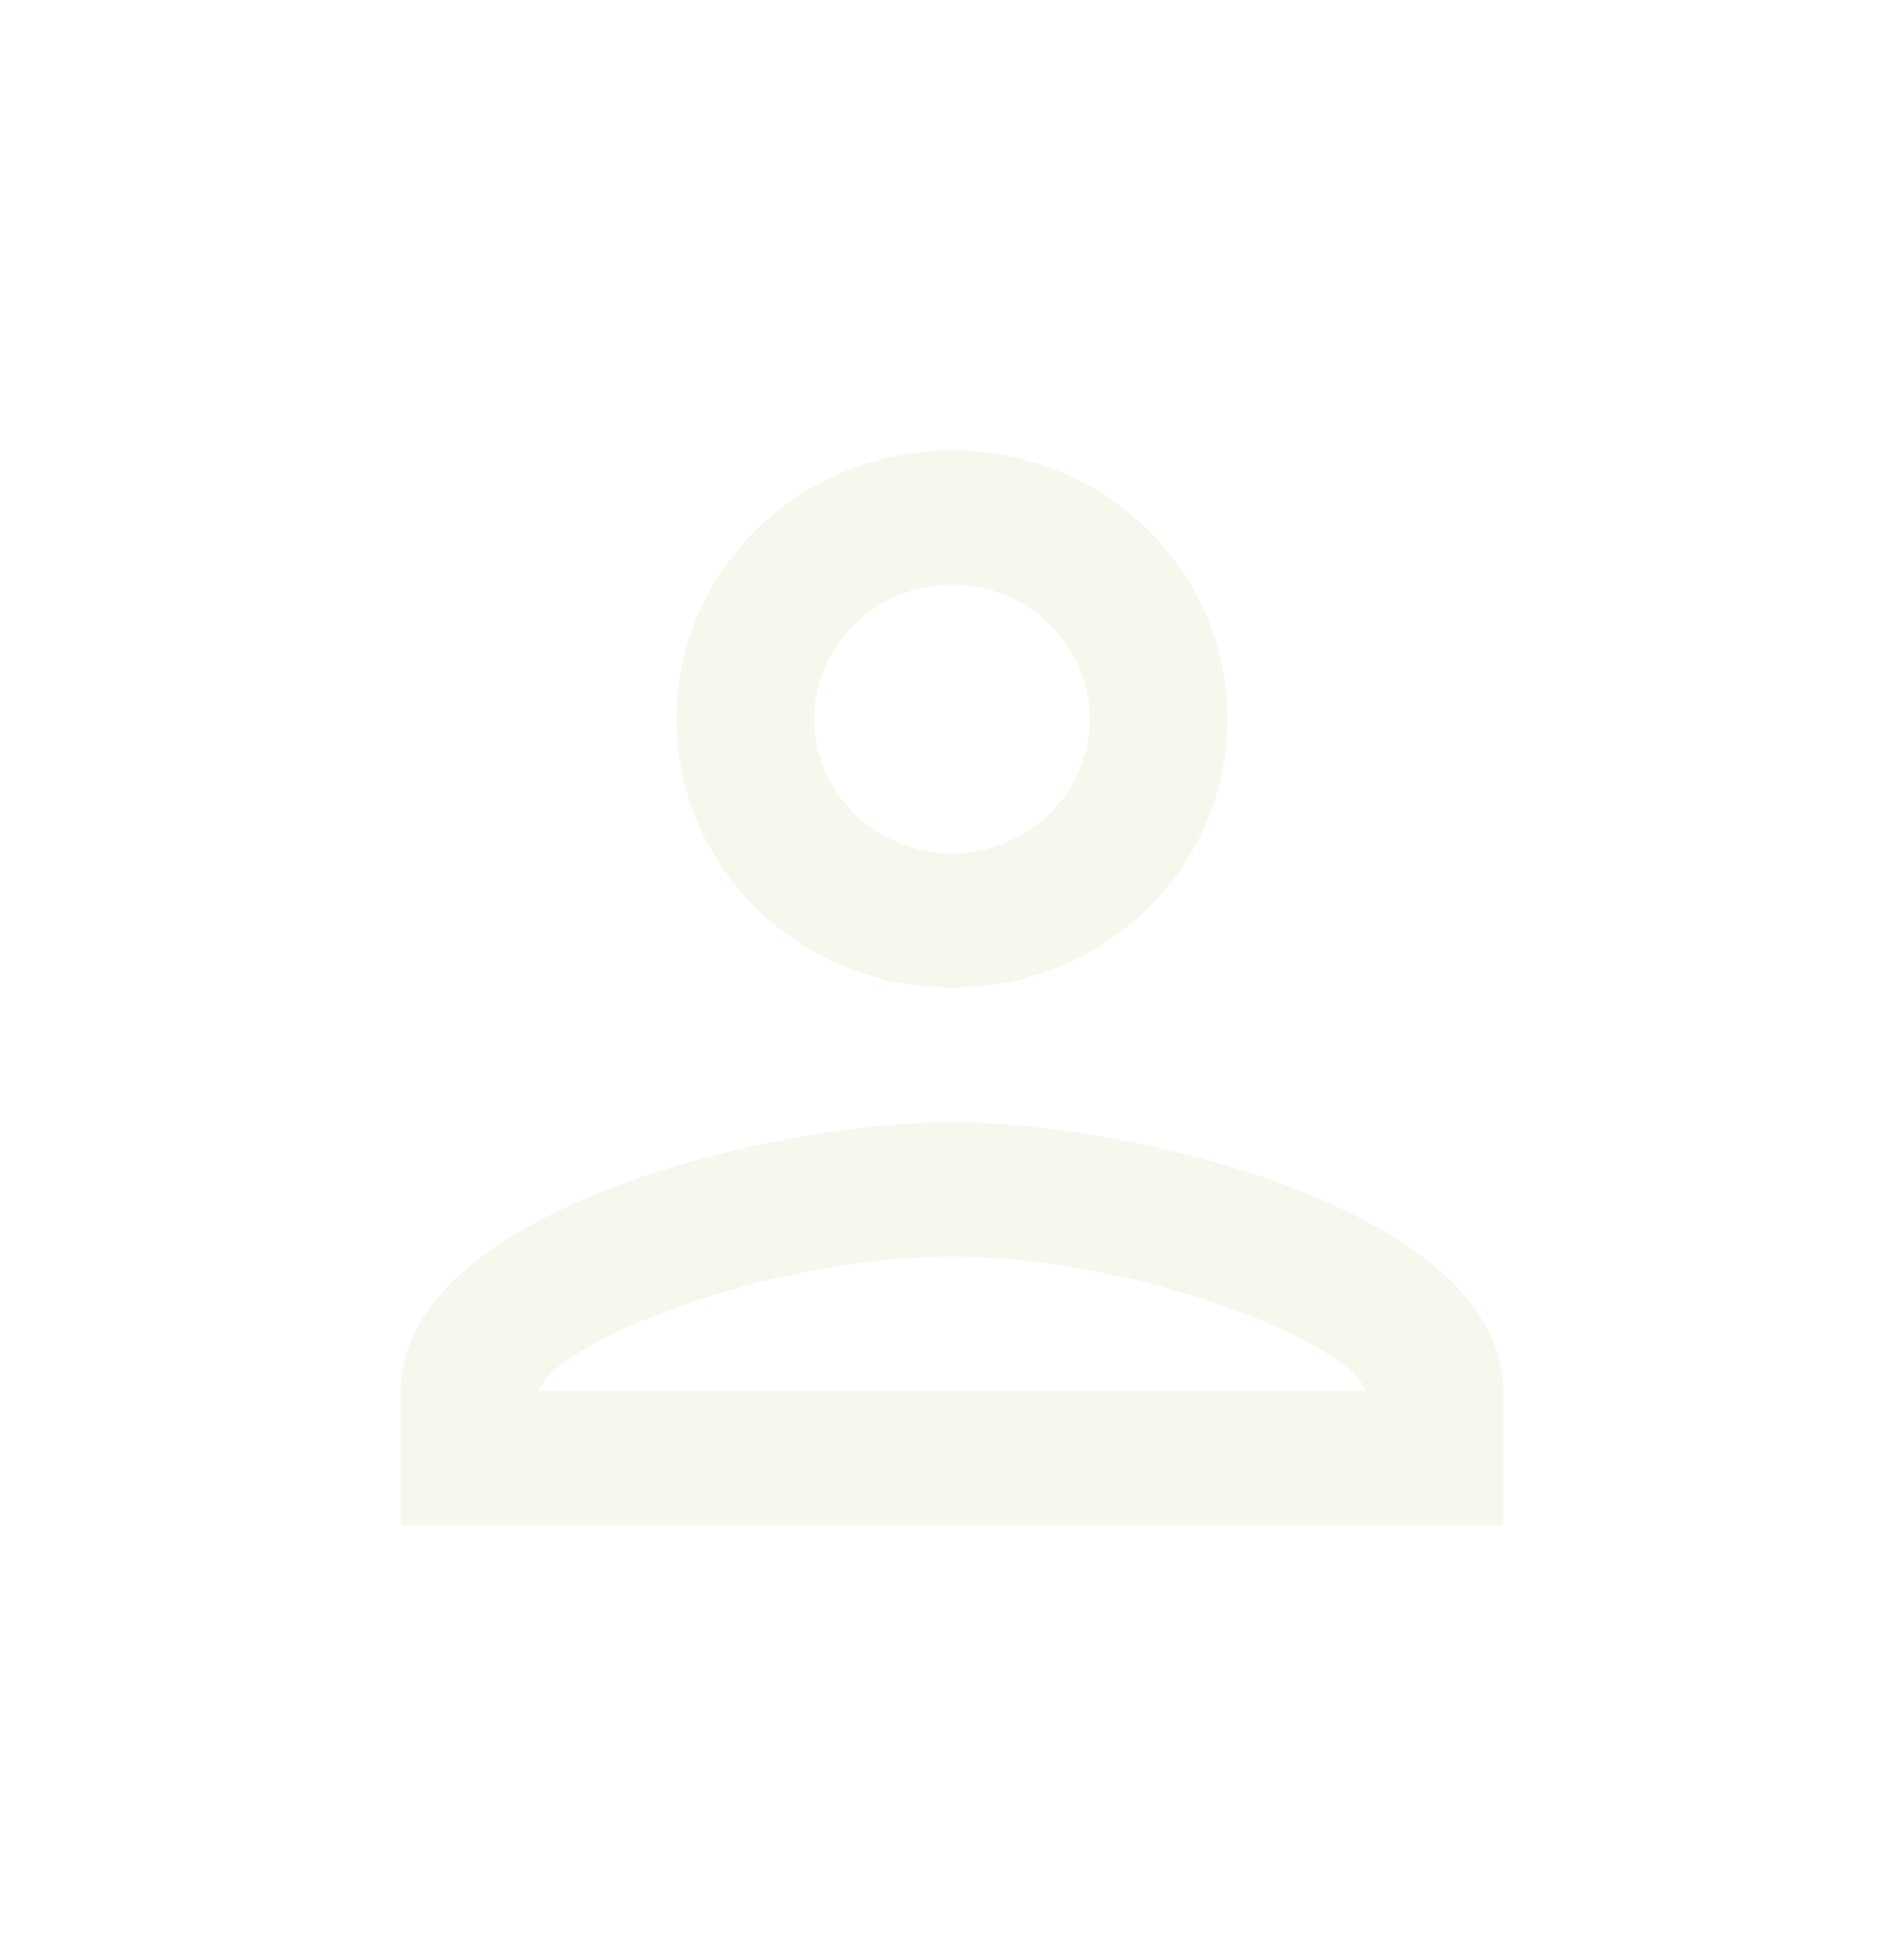 <svg width="38" height="39" viewBox="0 0 38 39" fill="none" xmlns="http://www.w3.org/2000/svg">
<g filter="url(#filter0_d_97_189)">
<path d="M19 7.664C20.512 7.664 21.75 8.871 21.75 10.345C21.75 11.82 20.512 13.026 19 13.026C17.488 13.026 16.25 11.82 16.25 10.345C16.25 8.871 17.488 7.664 19 7.664ZM19 21.069C22.712 21.069 26.975 22.798 27.25 23.749H10.75C11.066 22.784 15.301 21.069 19 21.069ZM19 4.984C15.961 4.984 13.5 7.383 13.5 10.345C13.5 13.308 15.961 15.707 19 15.707C22.039 15.707 24.5 13.308 24.5 10.345C24.5 7.383 22.039 4.984 19 4.984ZM19 18.388C15.329 18.388 8 20.184 8 23.749V26.43H30V23.749C30 20.184 22.671 18.388 19 18.388Z" fill="#F6F8ED"/>
</g>
<defs>
<filter id="filter0_d_97_189" x="0" y="0.984" width="38" height="37.447" filterUnits="userSpaceOnUse" color-interpolation-filters="sRGB">
<feFlood flood-opacity="0" result="BackgroundImageFix"/>
<feColorMatrix in="SourceAlpha" type="matrix" values="0 0 0 0 0 0 0 0 0 0 0 0 0 0 0 0 0 0 127 0" result="hardAlpha"/>
<feOffset dy="4"/>
<feGaussianBlur stdDeviation="4"/>
<feComposite in2="hardAlpha" operator="out"/>
<feColorMatrix type="matrix" values="0 0 0 0 0 0 0 0 0 0 0 0 0 0 0 0 0 0 0.25 0"/>
<feBlend mode="normal" in2="BackgroundImageFix" result="effect1_dropShadow_97_189"/>
<feBlend mode="normal" in="SourceGraphic" in2="effect1_dropShadow_97_189" result="shape"/>
</filter>
</defs>
</svg>
